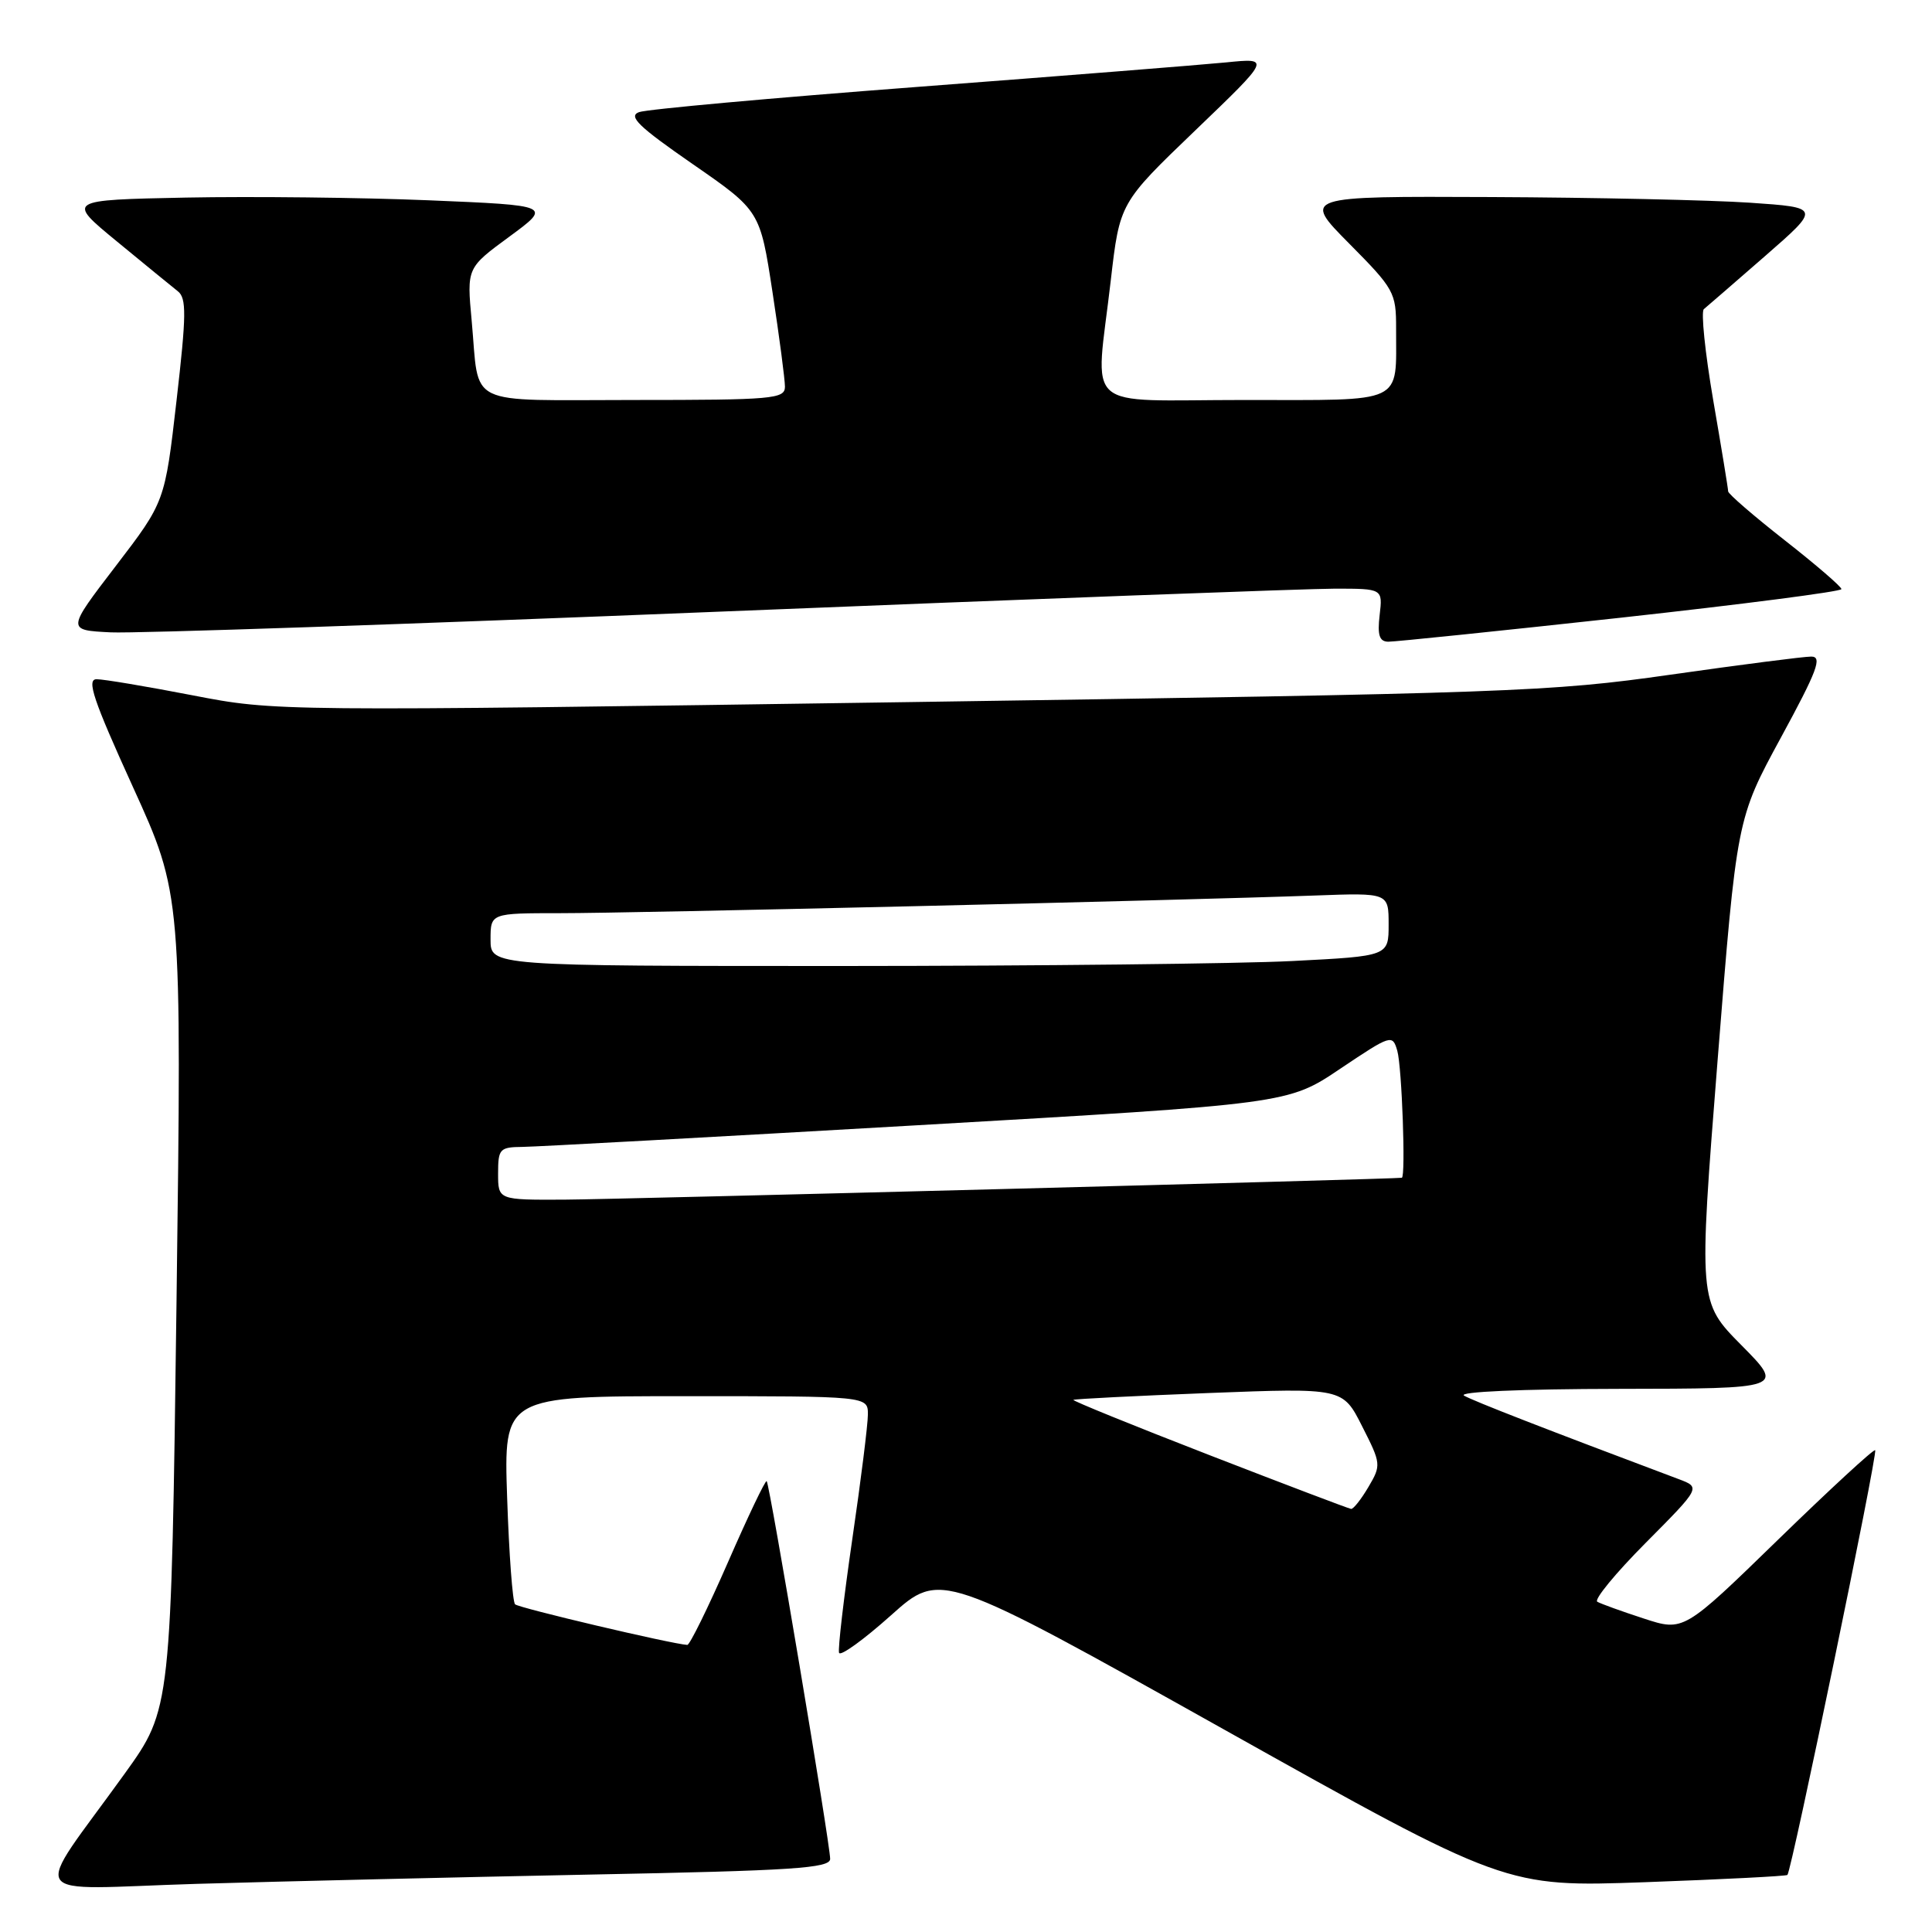 <?xml version="1.0" encoding="UTF-8" standalone="no"?>
<!DOCTYPE svg PUBLIC "-//W3C//DTD SVG 1.1//EN" "http://www.w3.org/Graphics/SVG/1.1/DTD/svg11.dtd" >
<svg xmlns="http://www.w3.org/2000/svg" xmlns:xlink="http://www.w3.org/1999/xlink" version="1.1" viewBox="0 0 256 256">
 <g >
 <path fill="currentColor"
d=" M 78.25 248.39 C 105.12 247.87 110.00 247.55 110.00 246.31 C 110.00 244.36 101.99 196.65 101.59 196.26 C 101.42 196.09 99.12 200.91 96.47 206.98 C 93.82 213.04 91.39 217.98 91.07 217.96 C 88.96 217.83 68.73 213.06 68.25 212.58 C 67.92 212.26 67.45 205.92 67.20 198.49 C 66.74 185.00 66.74 185.00 90.87 185.00 C 115.00 185.00 115.00 185.00 115.00 187.42 C 115.00 188.75 114.07 196.20 112.93 203.97 C 111.80 211.75 111.01 218.51 111.18 219.01 C 111.36 219.50 114.46 217.26 118.07 214.03 C 124.64 208.15 124.64 208.15 162.07 229.10 C 199.50 250.06 199.50 250.06 218.00 249.40 C 228.18 249.03 236.65 248.60 236.84 248.44 C 237.38 247.98 248.84 192.54 248.47 192.16 C 248.29 191.97 242.51 197.30 235.62 204.00 C 223.09 216.19 223.09 216.19 217.80 214.46 C 214.88 213.51 212.12 212.51 211.65 212.24 C 211.18 211.97 214.07 208.45 218.08 204.42 C 225.36 197.09 225.36 197.09 222.43 195.99 C 204.89 189.40 195.24 185.65 194.00 184.93 C 193.12 184.42 201.51 184.05 214.47 184.03 C 236.44 184.00 236.44 184.00 230.75 178.25 C 225.06 172.50 225.06 172.50 227.59 140.50 C 230.13 108.50 230.13 108.50 235.97 97.75 C 240.81 88.85 241.50 87.00 240.00 87.00 C 239.00 87.00 230.61 88.08 221.34 89.40 C 205.37 91.68 200.15 91.86 120.50 93.03 C 36.50 94.26 36.50 94.26 25.50 92.13 C 19.45 90.96 13.74 90.00 12.80 90.00 C 11.44 90.00 12.36 92.74 17.60 104.25 C 24.09 118.50 24.09 118.50 23.39 172.48 C 22.68 226.45 22.68 226.45 16.55 234.98 C 4.11 252.27 2.84 250.32 26.10 249.62 C 37.32 249.29 60.79 248.74 78.25 248.39 Z  M 214.75 81.85 C 230.84 80.08 244.00 78.38 244.00 78.06 C 244.00 77.74 240.62 74.83 236.50 71.60 C 232.38 68.37 229.00 65.45 228.99 65.11 C 228.99 64.78 228.10 59.34 227.01 53.03 C 225.93 46.72 225.37 41.29 225.77 40.96 C 226.17 40.63 229.82 37.47 233.88 33.93 C 241.25 27.50 241.25 27.50 231.88 26.86 C 226.72 26.51 211.26 26.17 197.53 26.11 C 172.56 26.00 172.56 26.00 178.78 32.28 C 184.74 38.29 185.00 38.76 184.99 43.53 C 184.96 53.68 186.41 53.00 164.88 53.00 C 143.03 53.00 145.14 54.88 147.18 37.19 C 148.37 26.89 148.37 26.89 158.38 17.28 C 168.39 7.67 168.39 7.67 162.45 8.27 C 159.18 8.59 140.75 10.06 121.50 11.52 C 102.25 12.98 85.68 14.48 84.67 14.86 C 83.20 15.41 84.62 16.78 91.77 21.73 C 100.71 27.92 100.71 27.92 102.36 38.71 C 103.27 44.64 104.01 50.29 104.01 51.25 C 104.00 52.86 102.38 53.00 84.07 53.00 C 61.32 53.00 63.57 54.09 62.50 42.50 C 61.85 35.50 61.85 35.50 67.49 31.36 C 73.12 27.22 73.12 27.22 56.81 26.54 C 47.84 26.17 33.37 26.01 24.65 26.18 C 8.81 26.50 8.81 26.50 15.50 32.00 C 19.17 35.02 22.80 37.99 23.56 38.59 C 24.73 39.51 24.70 41.71 23.39 53.09 C 21.85 66.50 21.85 66.50 15.34 75.00 C 8.83 83.50 8.83 83.50 14.67 83.79 C 17.87 83.95 54.26 82.71 95.51 81.04 C 136.77 79.37 173.38 78.00 176.87 78.00 C 183.22 78.00 183.22 78.00 182.81 81.50 C 182.50 84.16 182.77 85.01 183.95 85.03 C 184.80 85.04 198.66 83.61 214.75 81.85 Z  M 160.23 192.80 C 150.18 188.90 142.08 185.61 142.23 185.49 C 142.38 185.37 150.47 184.96 160.21 184.58 C 177.92 183.90 177.92 183.90 180.49 188.99 C 183.01 193.95 183.03 194.14 181.32 197.04 C 180.36 198.67 179.33 199.97 179.03 199.94 C 178.74 199.91 170.28 196.70 160.23 192.80 Z  M 66.00 155.50 C 66.00 152.22 66.21 152.00 69.25 151.97 C 71.04 151.95 94.59 150.66 121.58 149.10 C 170.67 146.27 170.67 146.27 177.58 141.62 C 184.35 137.08 184.51 137.03 185.15 139.24 C 185.76 141.38 186.28 155.94 185.75 156.06 C 184.97 156.23 82.02 158.92 74.75 158.96 C 66.00 159.00 66.00 159.00 66.00 155.50 Z  M 65.00 124.50 C 65.00 121.00 65.00 121.00 74.25 121.00 C 83.72 121.01 156.71 119.30 174.25 118.66 C 184.00 118.30 184.00 118.30 184.00 122.50 C 184.00 126.69 184.00 126.69 171.25 127.34 C 164.24 127.70 137.46 127.99 111.75 128.00 C 65.00 128.00 65.00 128.00 65.00 124.50 Z "/>
</g>
</svg>